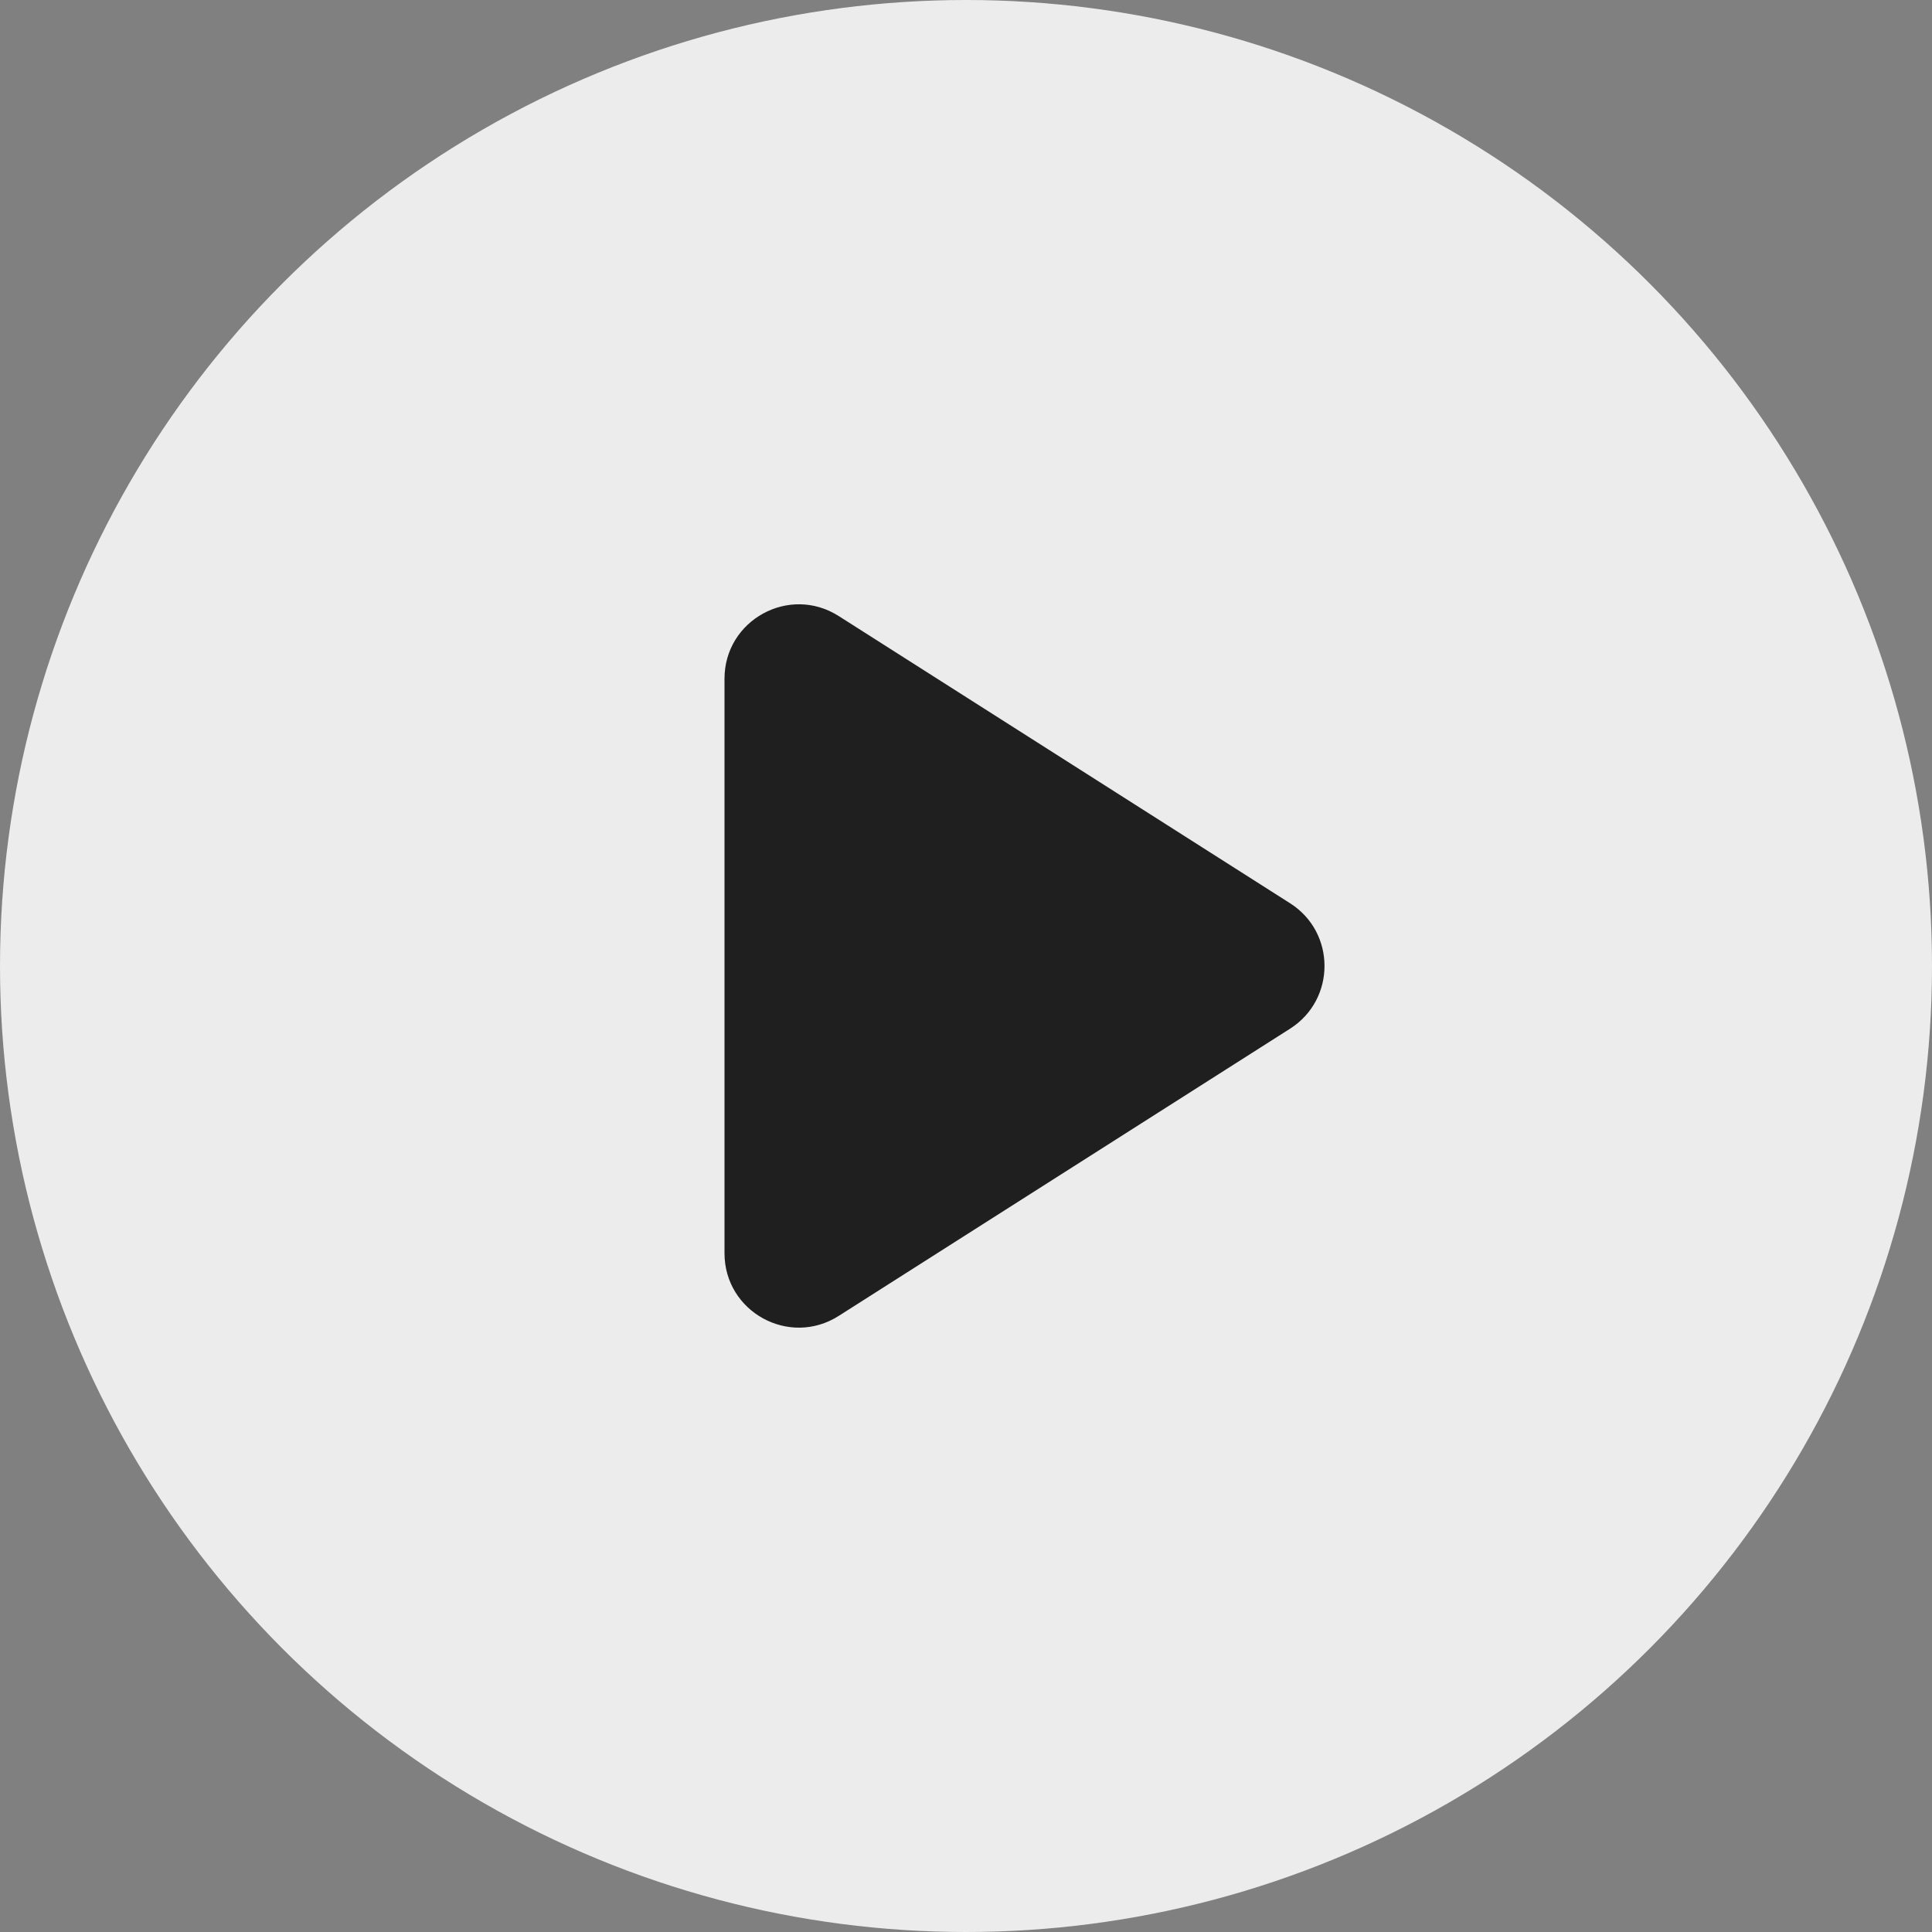 <svg width="36" height="36" viewBox="0 0 36 36" fill="none" xmlns="http://www.w3.org/2000/svg">
<rect x="0" y="0" width="36" height="36" fill="#808080" stroke="none"/>
<circle cx="18" cy="18" r="18" fill="#ECECEC"/>
<path d="M24.039 16.831C24.894 17.375 24.894 18.623 24.039 19.168L15.628 24.52C14.706 25.107 13.5 24.445 13.5 23.352L13.5 12.647C13.5 11.554 14.706 10.892 15.628 11.479L24.039 16.831Z" fill="#1F1F1F"/>
</svg>
